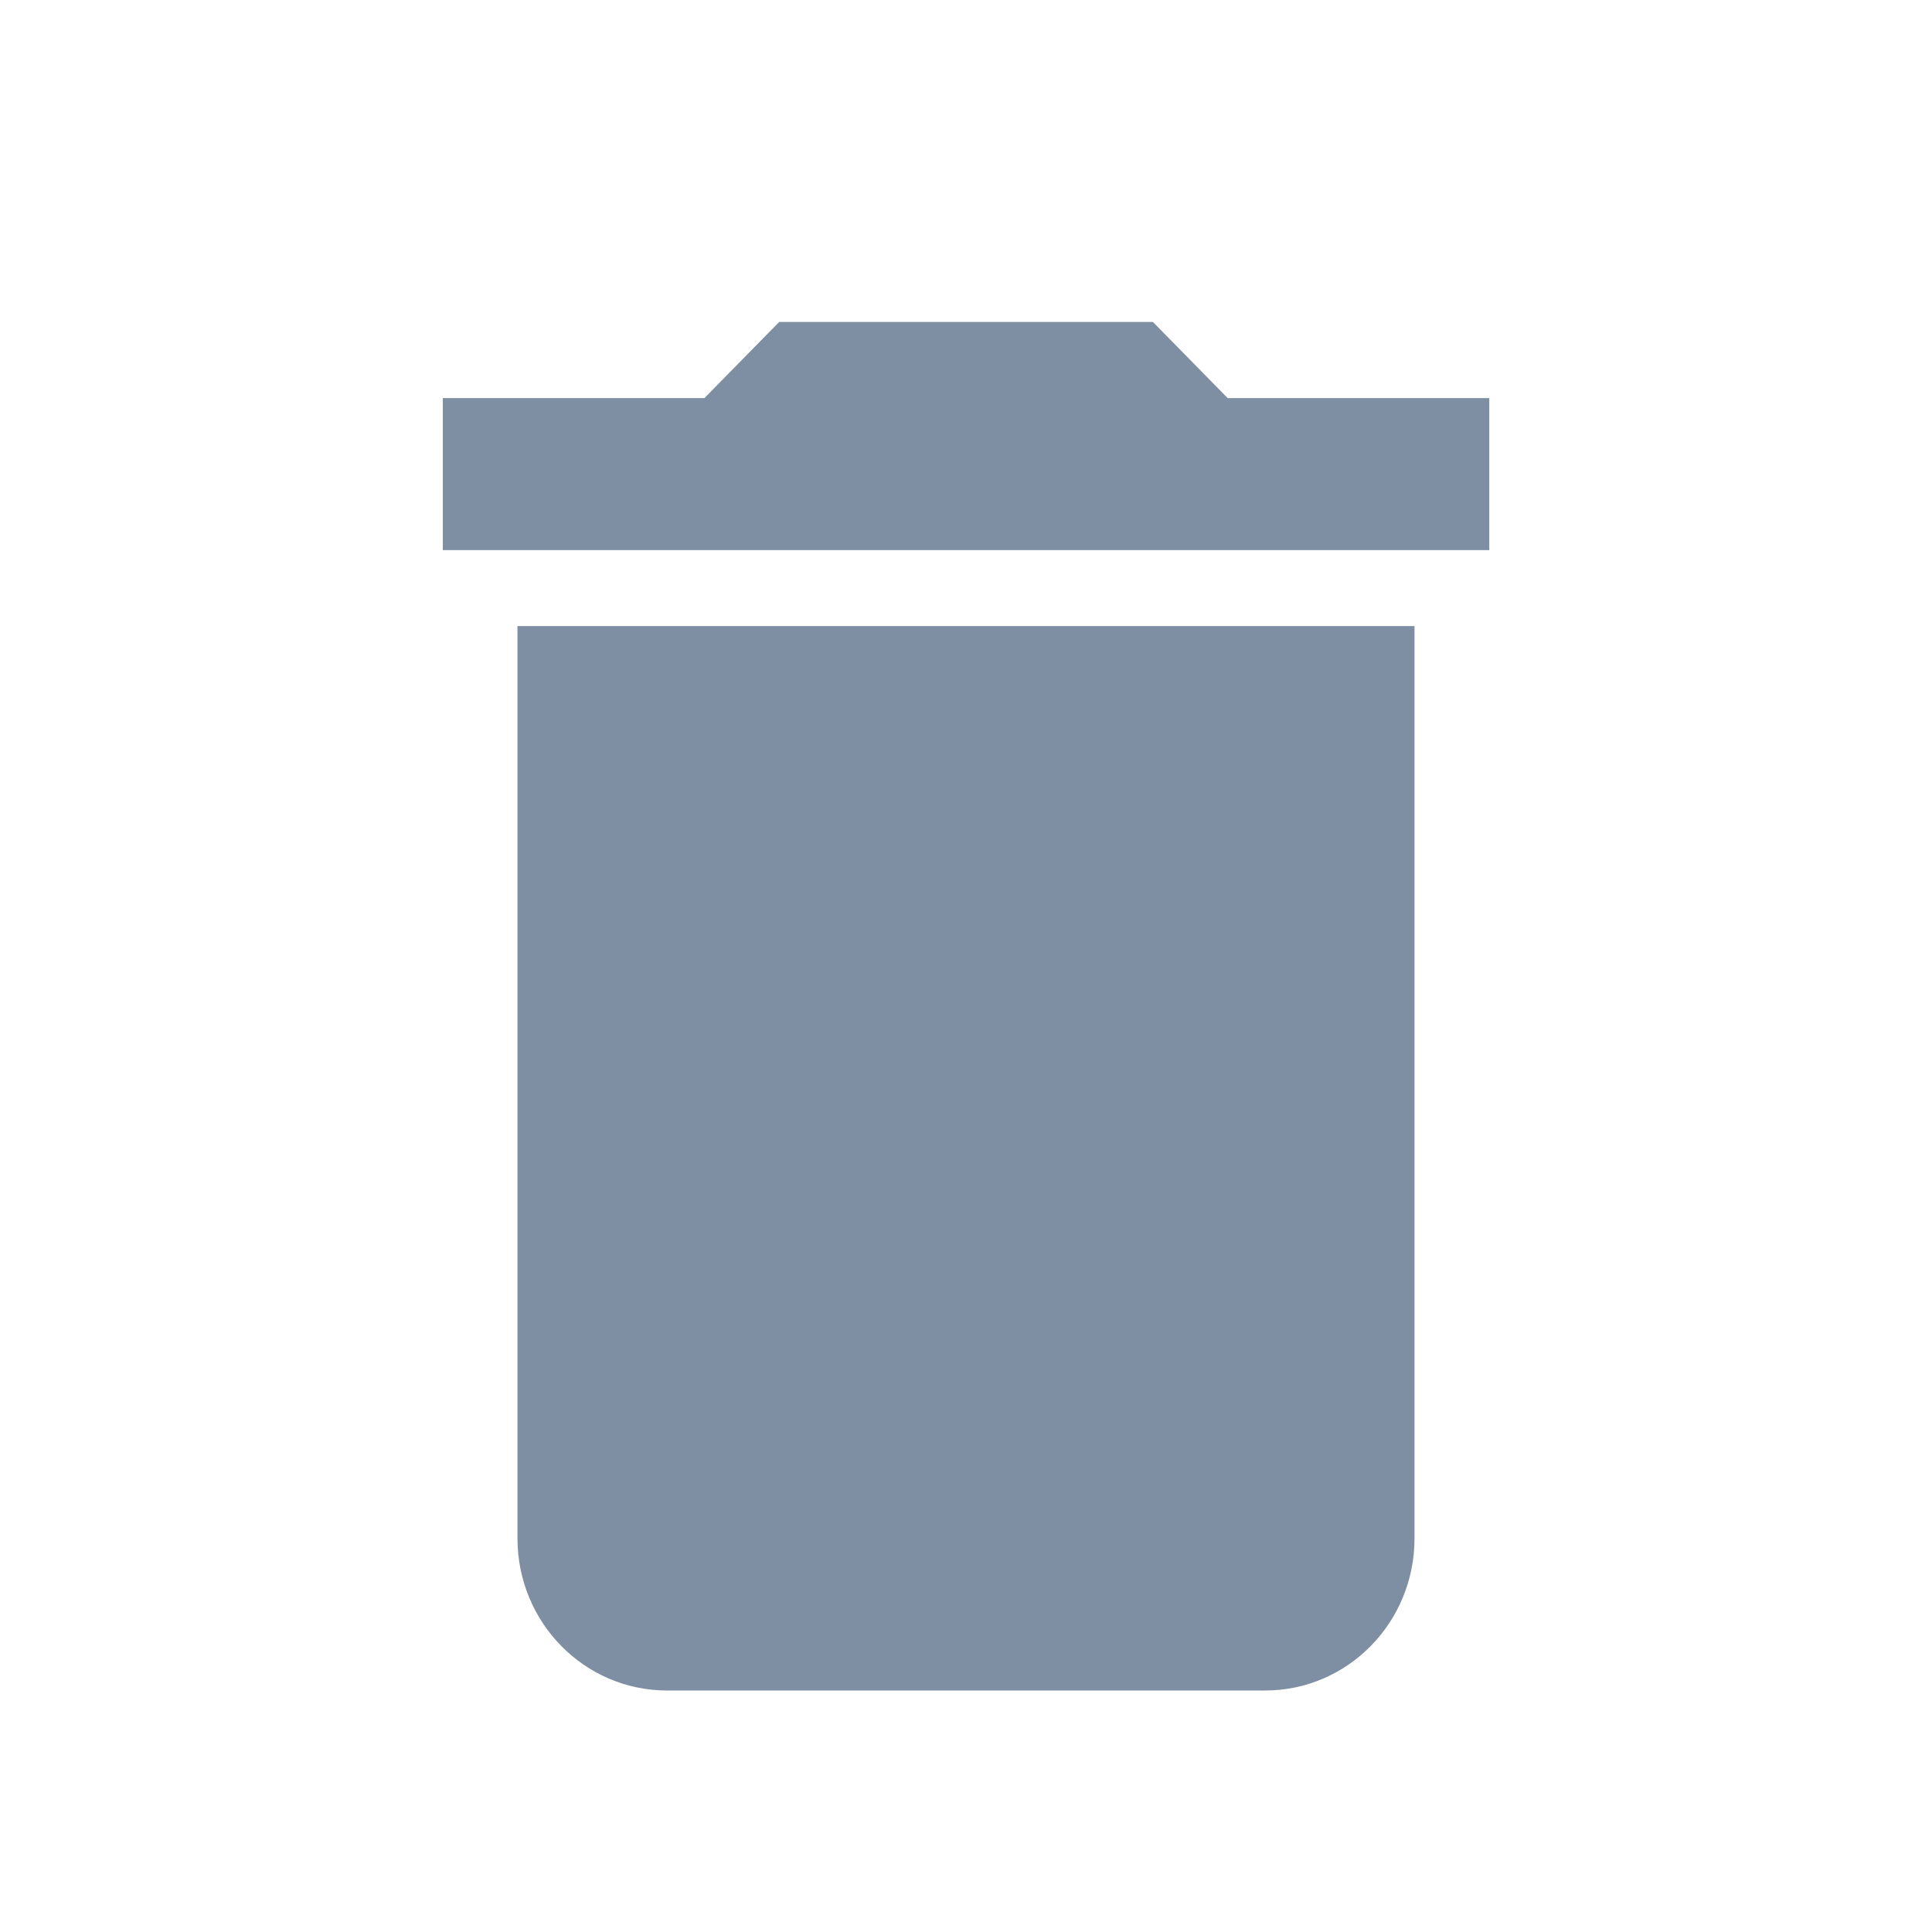 <svg width="20" height="20" viewBox="0 0 20 20" fill="none" xmlns="http://www.w3.org/2000/svg">
<path d="M5.357 15.926C5.357 16.796 6.05 17.5 6.905 17.5H13.096C13.951 17.5 14.643 16.796 14.643 15.926V6.481H5.357V15.926Z" fill="#7E8FA4"/>
<path d="M12.709 4.121L11.935 3.333H8.066L7.292 4.121H4.584V5.695H15.417V4.121H12.709Z" fill="#7E8FA4"/>
</svg>
